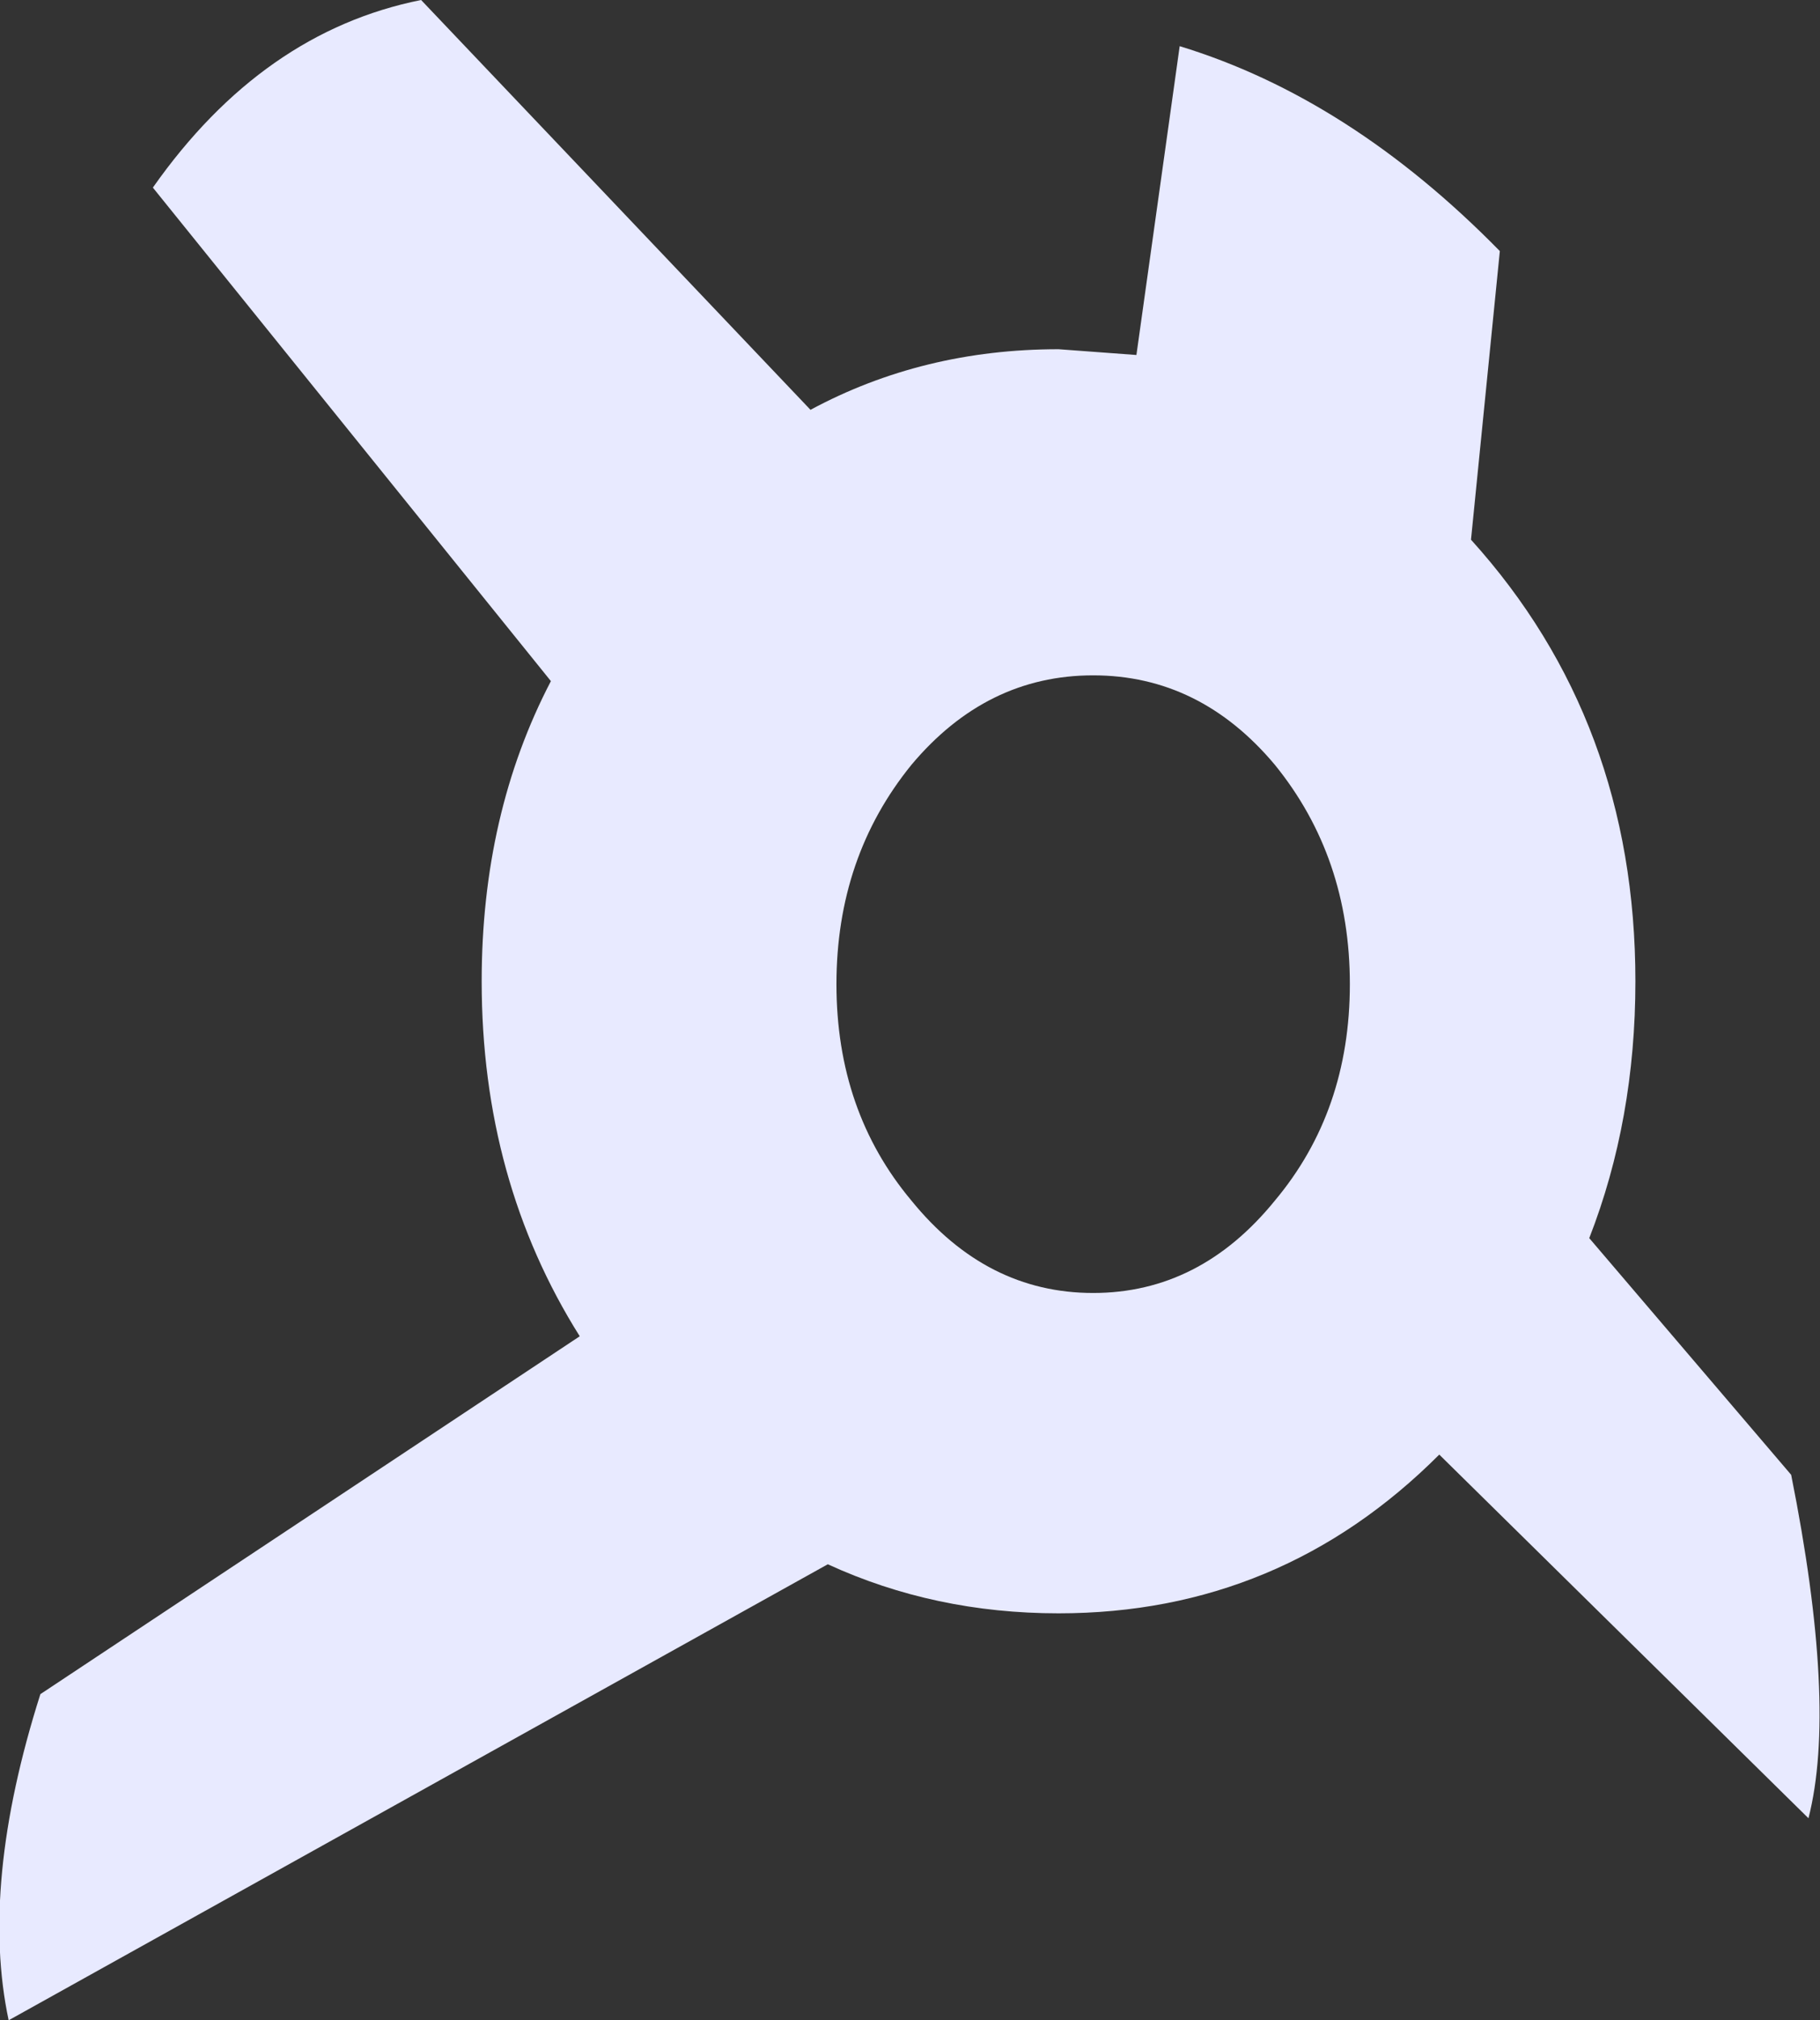 <?xml version="1.0" encoding="UTF-8" standalone="no"?>
<svg xmlns:xlink="http://www.w3.org/1999/xlink" height="35.0px" width="31.55px" xmlns="http://www.w3.org/2000/svg">
  <rect width="100%" height="100%" fill="#333333" stroke="none"/>
  <g transform="matrix(1.0, 0.0, 0.0, 1.0, 15.75, 17.5)">
    <path d="M7.65 -0.45 Q7.65 -2.65 6.35 -4.25 5.05 -5.8 3.2 -5.8 1.35 -5.8 0.05 -4.25 -1.25 -2.65 -1.25 -0.45 -1.25 1.75 0.05 3.3 1.35 4.9 3.2 4.9 5.05 4.9 6.35 3.3 7.65 1.75 7.65 -0.45 M3.95 -11.35 L4.7 -16.7 Q7.65 -15.8 10.25 -13.15 L9.75 -8.15 Q12.6 -5.0 12.6 -0.5 12.6 1.9 11.8 3.95 L15.3 8.05 Q16.1 12.05 15.6 14.0 L9.2 7.7 Q6.45 10.45 2.6 10.45 0.45 10.45 -1.4 9.6 L-15.6 17.5 Q-16.1 15.15 -15.05 11.85 L-5.7 5.65 Q-7.4 2.95 -7.4 -0.5 -7.4 -3.4 -6.2 -5.7 L-13.1 -14.25 Q-11.2 -16.95 -8.45 -17.5 L-1.7 -10.4 Q0.25 -11.45 2.6 -11.45 L3.95 -11.35" fill="#e8eaff" fill-rule="evenodd" stroke="none"/>
  </g>
</svg>
